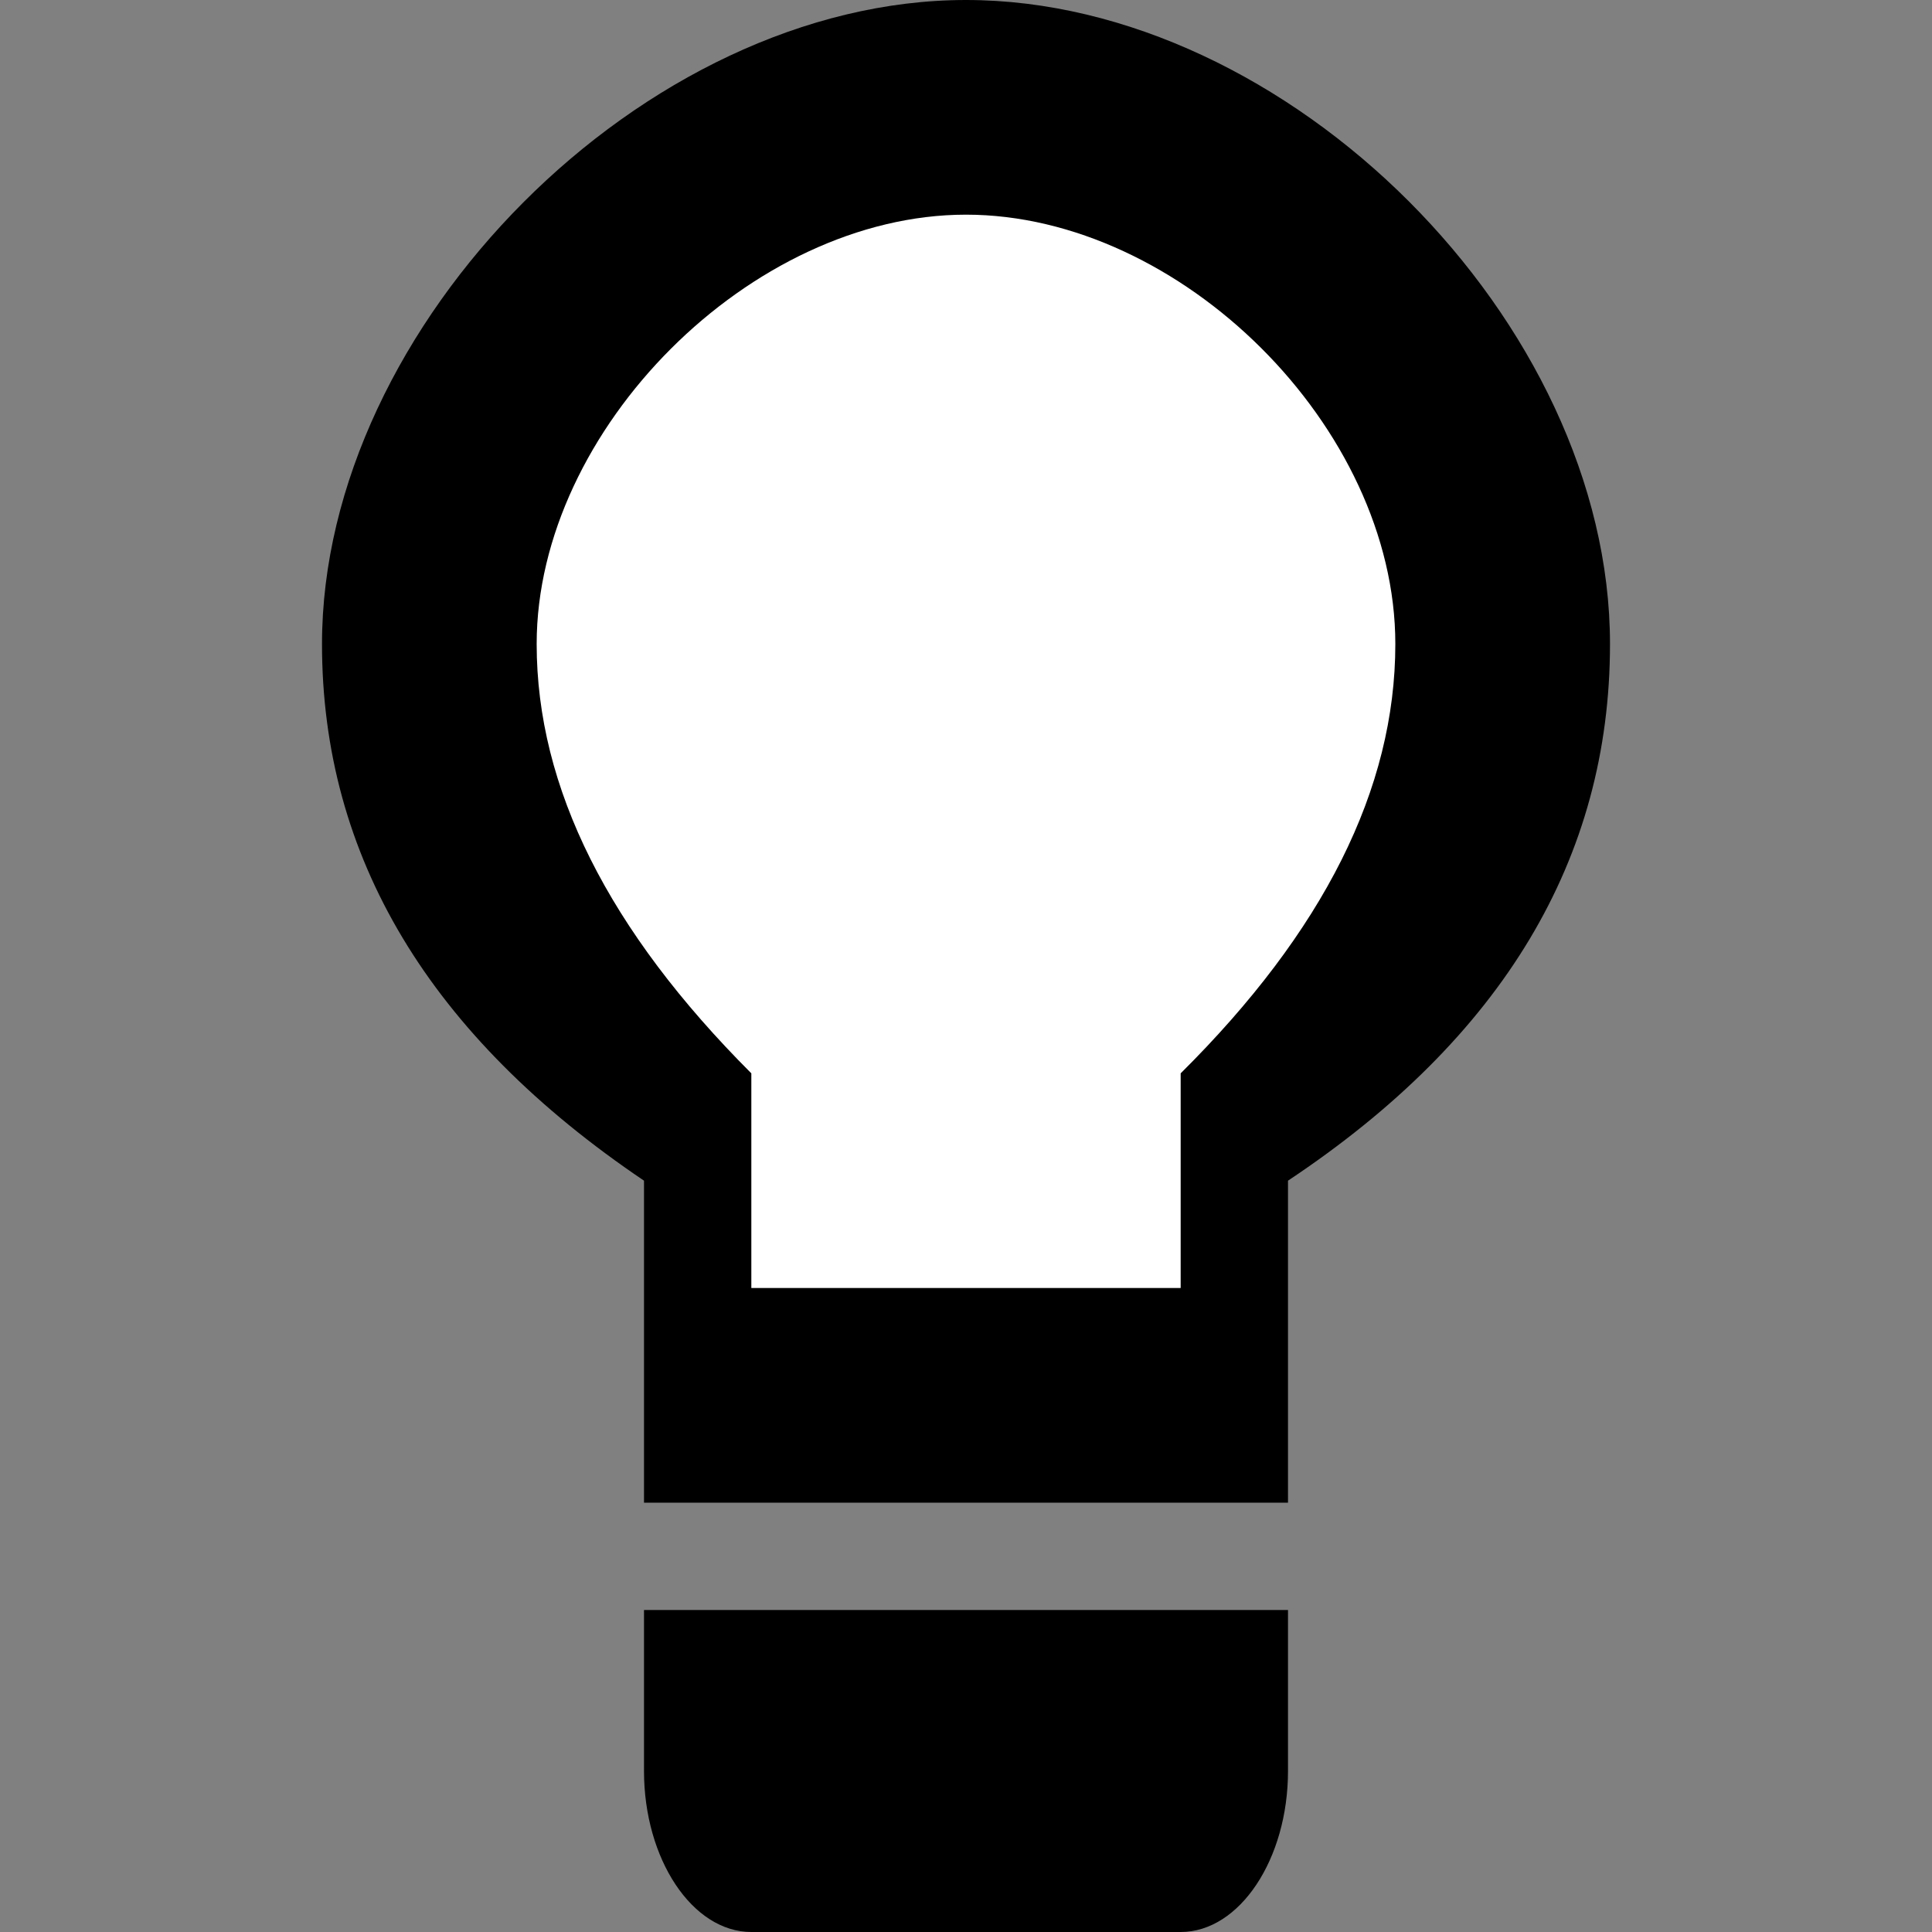 <svg aria-hidden="true" class="svg-icon iconLightbulb" height="18" viewBox="0 0 18 18" width="18"><rect x="0" y="0" width="18" height="18" fill="#808080" stroke="none"/><g><path d="M6 16.5c0 .82.45 1.5 1 1.5h4c.55 0 1-.68 1-1.5V15H6zm6-5.5v3H6v-3C4 9.65 3 7.98 3 6c0-2.97 3-6 6-6s6 3 6 6c0 2-1 3.67-3 5z"/><path d="M11 10v2H7v-2C5.67 8.67 5 7.34 5 6c0-2 2-4 4-4s4 1.98 4 4c0 1.35-.67 2.68-2 4z" fill="#fff"/></g></svg>